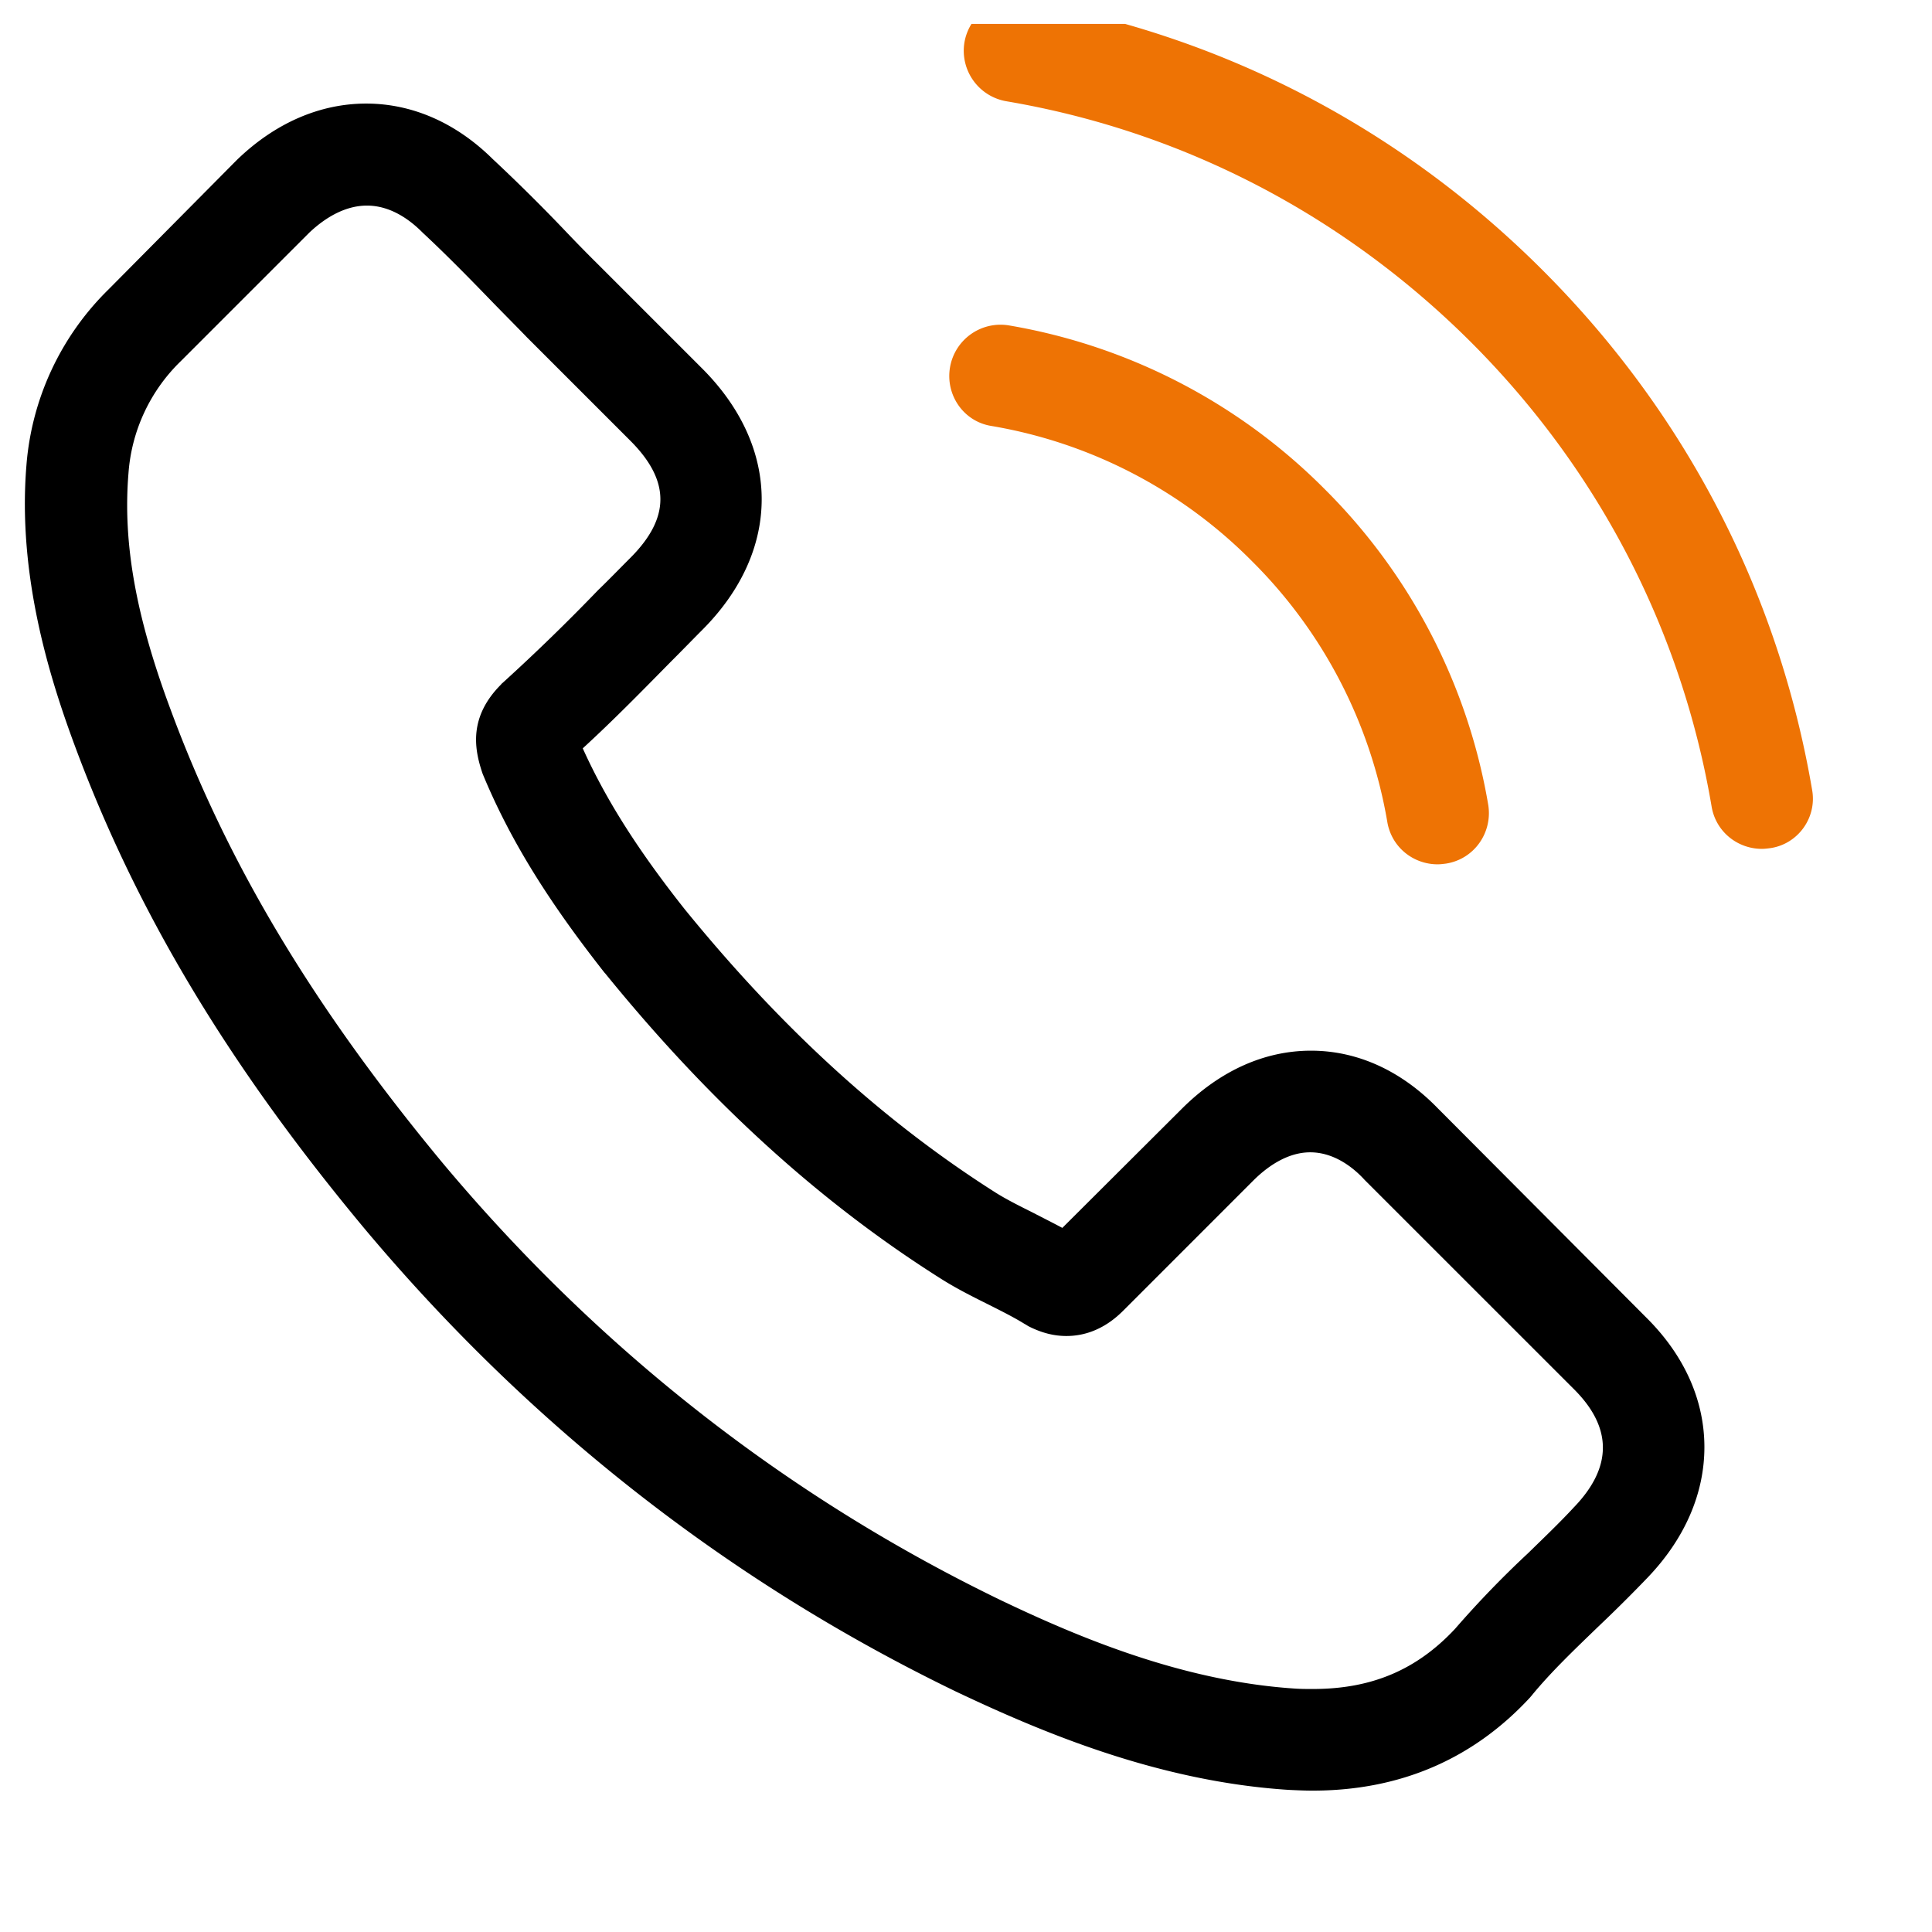 <svg width="41" height="41" fill="none" xmlns="http://www.w3.org/2000/svg"><g clip-path="url(#clip0)"><g clip-path="url(#clip1)"><path d="M30.532 23.54c-.778-.81-1.716-1.243-2.71-1.243-.987 0-1.933.425-2.744 1.235l-2.534 2.526c-.208-.112-.417-.216-.617-.32-.29-.145-.562-.281-.794-.426-2.374-1.507-4.532-3.472-6.601-6.015-1.003-1.267-1.676-2.334-2.165-3.416.657-.602 1.267-1.227 1.86-1.829.225-.224.45-.457.674-.682 1.684-1.684 1.684-3.865 0-5.55l-2.19-2.19a33.248 33.248 0 01-.745-.761 37.87 37.87 0 00-1.508-1.492c-.778-.77-1.709-1.179-2.687-1.179-.978 0-1.925.41-2.727 1.18l-.016.015-2.727 2.751a5.868 5.868 0 00-1.74 3.73c-.193 2.341.497 4.523 1.026 5.95 1.3 3.505 3.24 6.754 6.136 10.234 3.513 4.195 7.74 7.507 12.567 9.841 1.845.874 4.307 1.909 7.058 2.085.169.008.345.016.505.016 1.853 0 3.409-.665 4.628-1.989.008-.016.024-.024.032-.04.417-.505.898-.962 1.404-1.451a31.66 31.66 0 001.042-1.035c.794-.826 1.211-1.789 1.211-2.775 0-.995-.425-1.949-1.235-2.751l-4.403-4.42zm2.871 8.445c-.008 0-.008.008 0 0-.312.337-.633.642-.978.979a21.085 21.085 0 00-1.548 1.604c-.81.866-1.764 1.275-3.015 1.275-.12 0-.25 0-.37-.008-2.382-.153-4.595-1.083-6.255-1.877-4.54-2.197-8.526-5.317-11.838-9.271-2.735-3.297-4.563-6.344-5.774-9.616-.746-1.997-1.019-3.553-.899-5.021a3.682 3.682 0 011.107-2.382l2.735-2.735c.393-.369.81-.57 1.219-.57.505 0 .914.305 1.17.562l.025.024c.49.457.954.93 1.444 1.436.248.256.505.513.761.778l2.19 2.19c.85.85.85 1.635 0 2.486-.232.232-.457.465-.69.69a41.87 41.87 0 01-2.013 1.956c-.016.016-.032.024-.04.04-.69.69-.561 1.364-.417 1.82l.024.073c.57 1.38 1.372 2.679 2.59 4.227l.009.008c2.213 2.727 4.547 4.852 7.122 6.48.328.208.665.377.986.537.289.145.561.281.794.425.032.016.064.04.096.056.273.137.53.201.794.201.666 0 1.083-.417 1.22-.553l2.742-2.743c.273-.273.706-.602 1.211-.602.498 0 .907.313 1.155.586l.016.016 4.42 4.419c.825.818.825 1.66.007 2.51z" fill="#000"/><path d="M21.036 9.039a10.17 10.17 0 015.534 2.871 10.223 10.223 0 012.871 5.534c.089.53.546.898 1.067.898.064 0 .12-.008.184-.016.594-.096.987-.657.89-1.25a12.37 12.37 0 00-3.472-6.698 12.37 12.37 0 00-6.697-3.472 1.088 1.088 0 00-1.251.882c-.104.585.28 1.155.874 1.251zM38.456 16.763c-.714-4.187-2.686-7.997-5.718-11.028C29.706 2.703 25.897.73 21.71.017a1.079 1.079 0 00-1.243.882 1.088 1.088 0 00.89 1.25c3.738.634 7.146 2.407 9.857 5.11 2.711 2.71 4.475 6.12 5.109 9.857.088.529.545.898 1.067.898.064 0 .12-.008.184-.016.586-.088.987-.65.882-1.235z" fill="#EE7304"/></g></g><defs><clipPath id="clip0"><path fill="#fff" transform="translate(.5 .507)" d="M0 0h40v40H0z"/></clipPath><clipPath id="clip1"><path fill="#fff" transform="translate(.5)" d="M0 0h38v38H0z"/></clipPath></defs></svg>